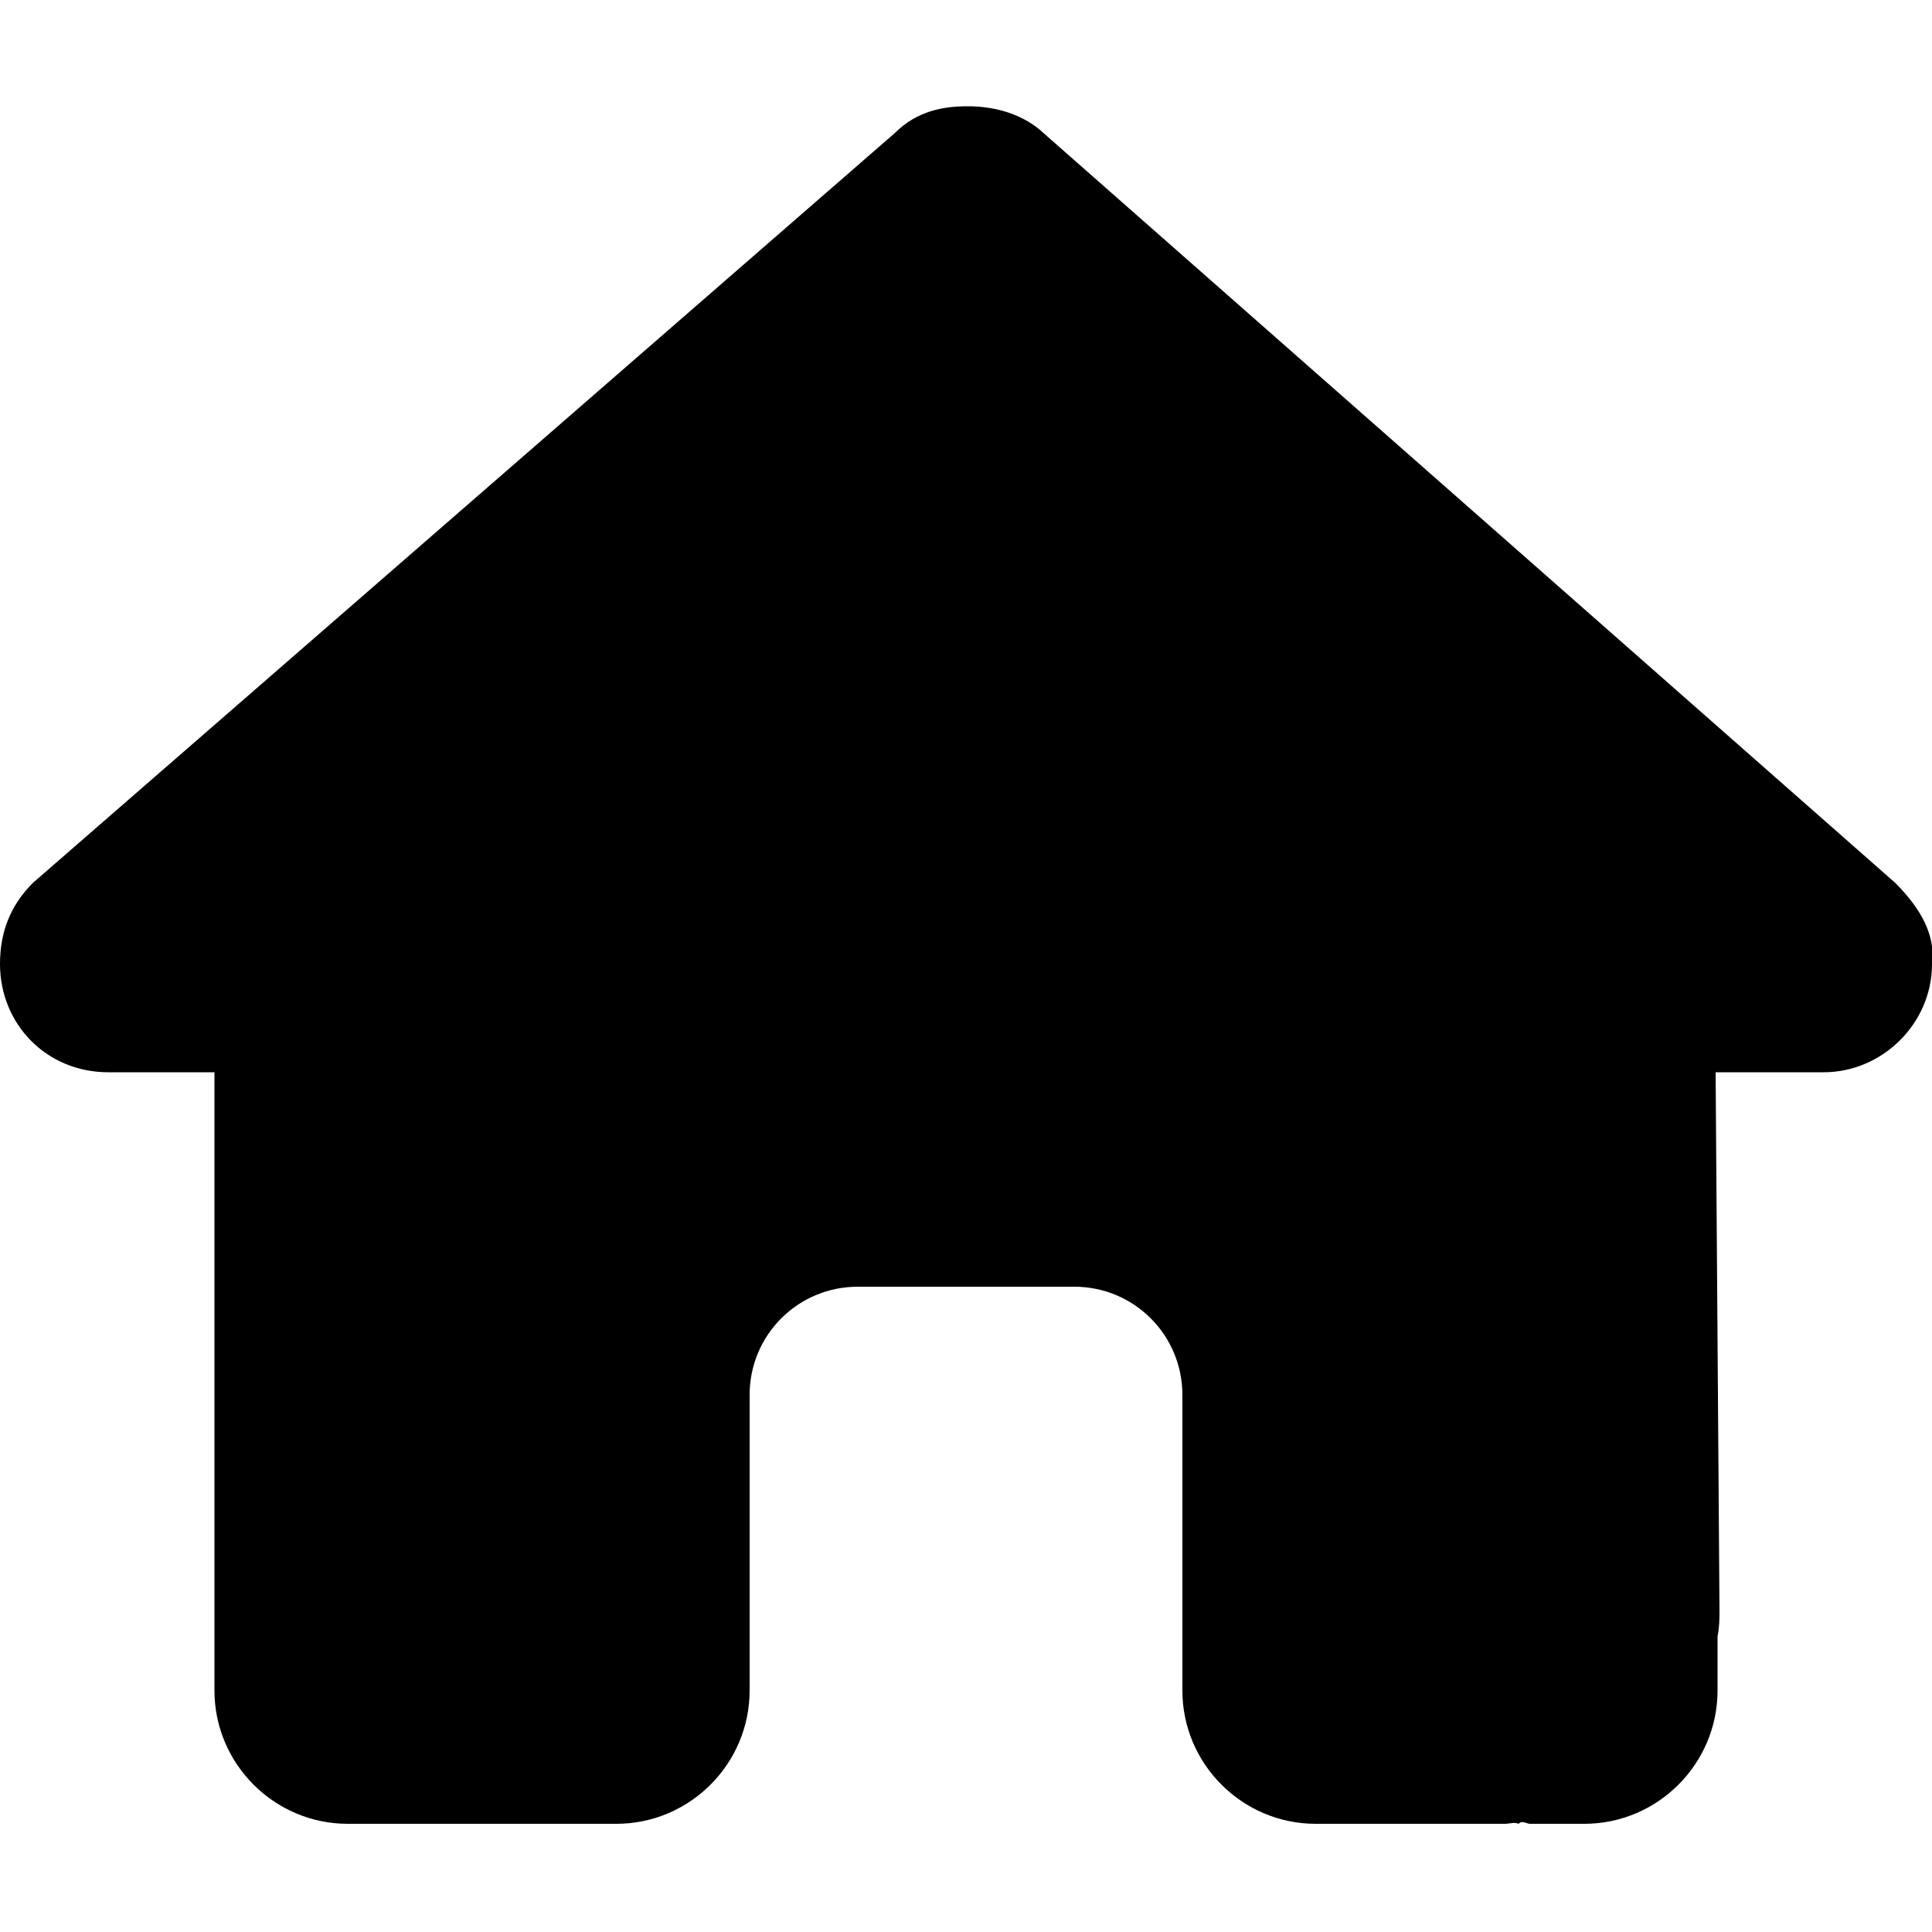 <svg xmlns="http://www.w3.org/2000/svg" viewBox="0 0 100 100"><path d="M100 49.9c0 3.1-2.6 5.6-5.6 5.6h-5.6l.2 27.8c0 .5 0 .9-.1 1.4v2.8c0 3.8-3.1 6.9-6.9 6.9h-2.8c-.2 0-.4-.2-.6 0-.2-.1-.5 0-.7 0h-9.8c-3.8 0-6.9-3.1-6.9-6.9V72.2c0-3.1-2.5-5.6-5.6-5.6H44.4c-3.1 0-5.6 2.5-5.6 5.6v15.3c0 3.8-3.1 6.9-6.9 6.9H18c-3.8 0-6.9-3.1-6.9-6.9v-32H5.6C2.4 55.5 0 53 0 49.9c0-1.6.5-3 1.7-4.2L46.3 6.9c1.2-1.2 2.6-1.4 3.8-1.4s2.6.3 3.7 1.2l44.3 39c1.3 1.3 2.1 2.7 1.9 4.2z"/></svg>